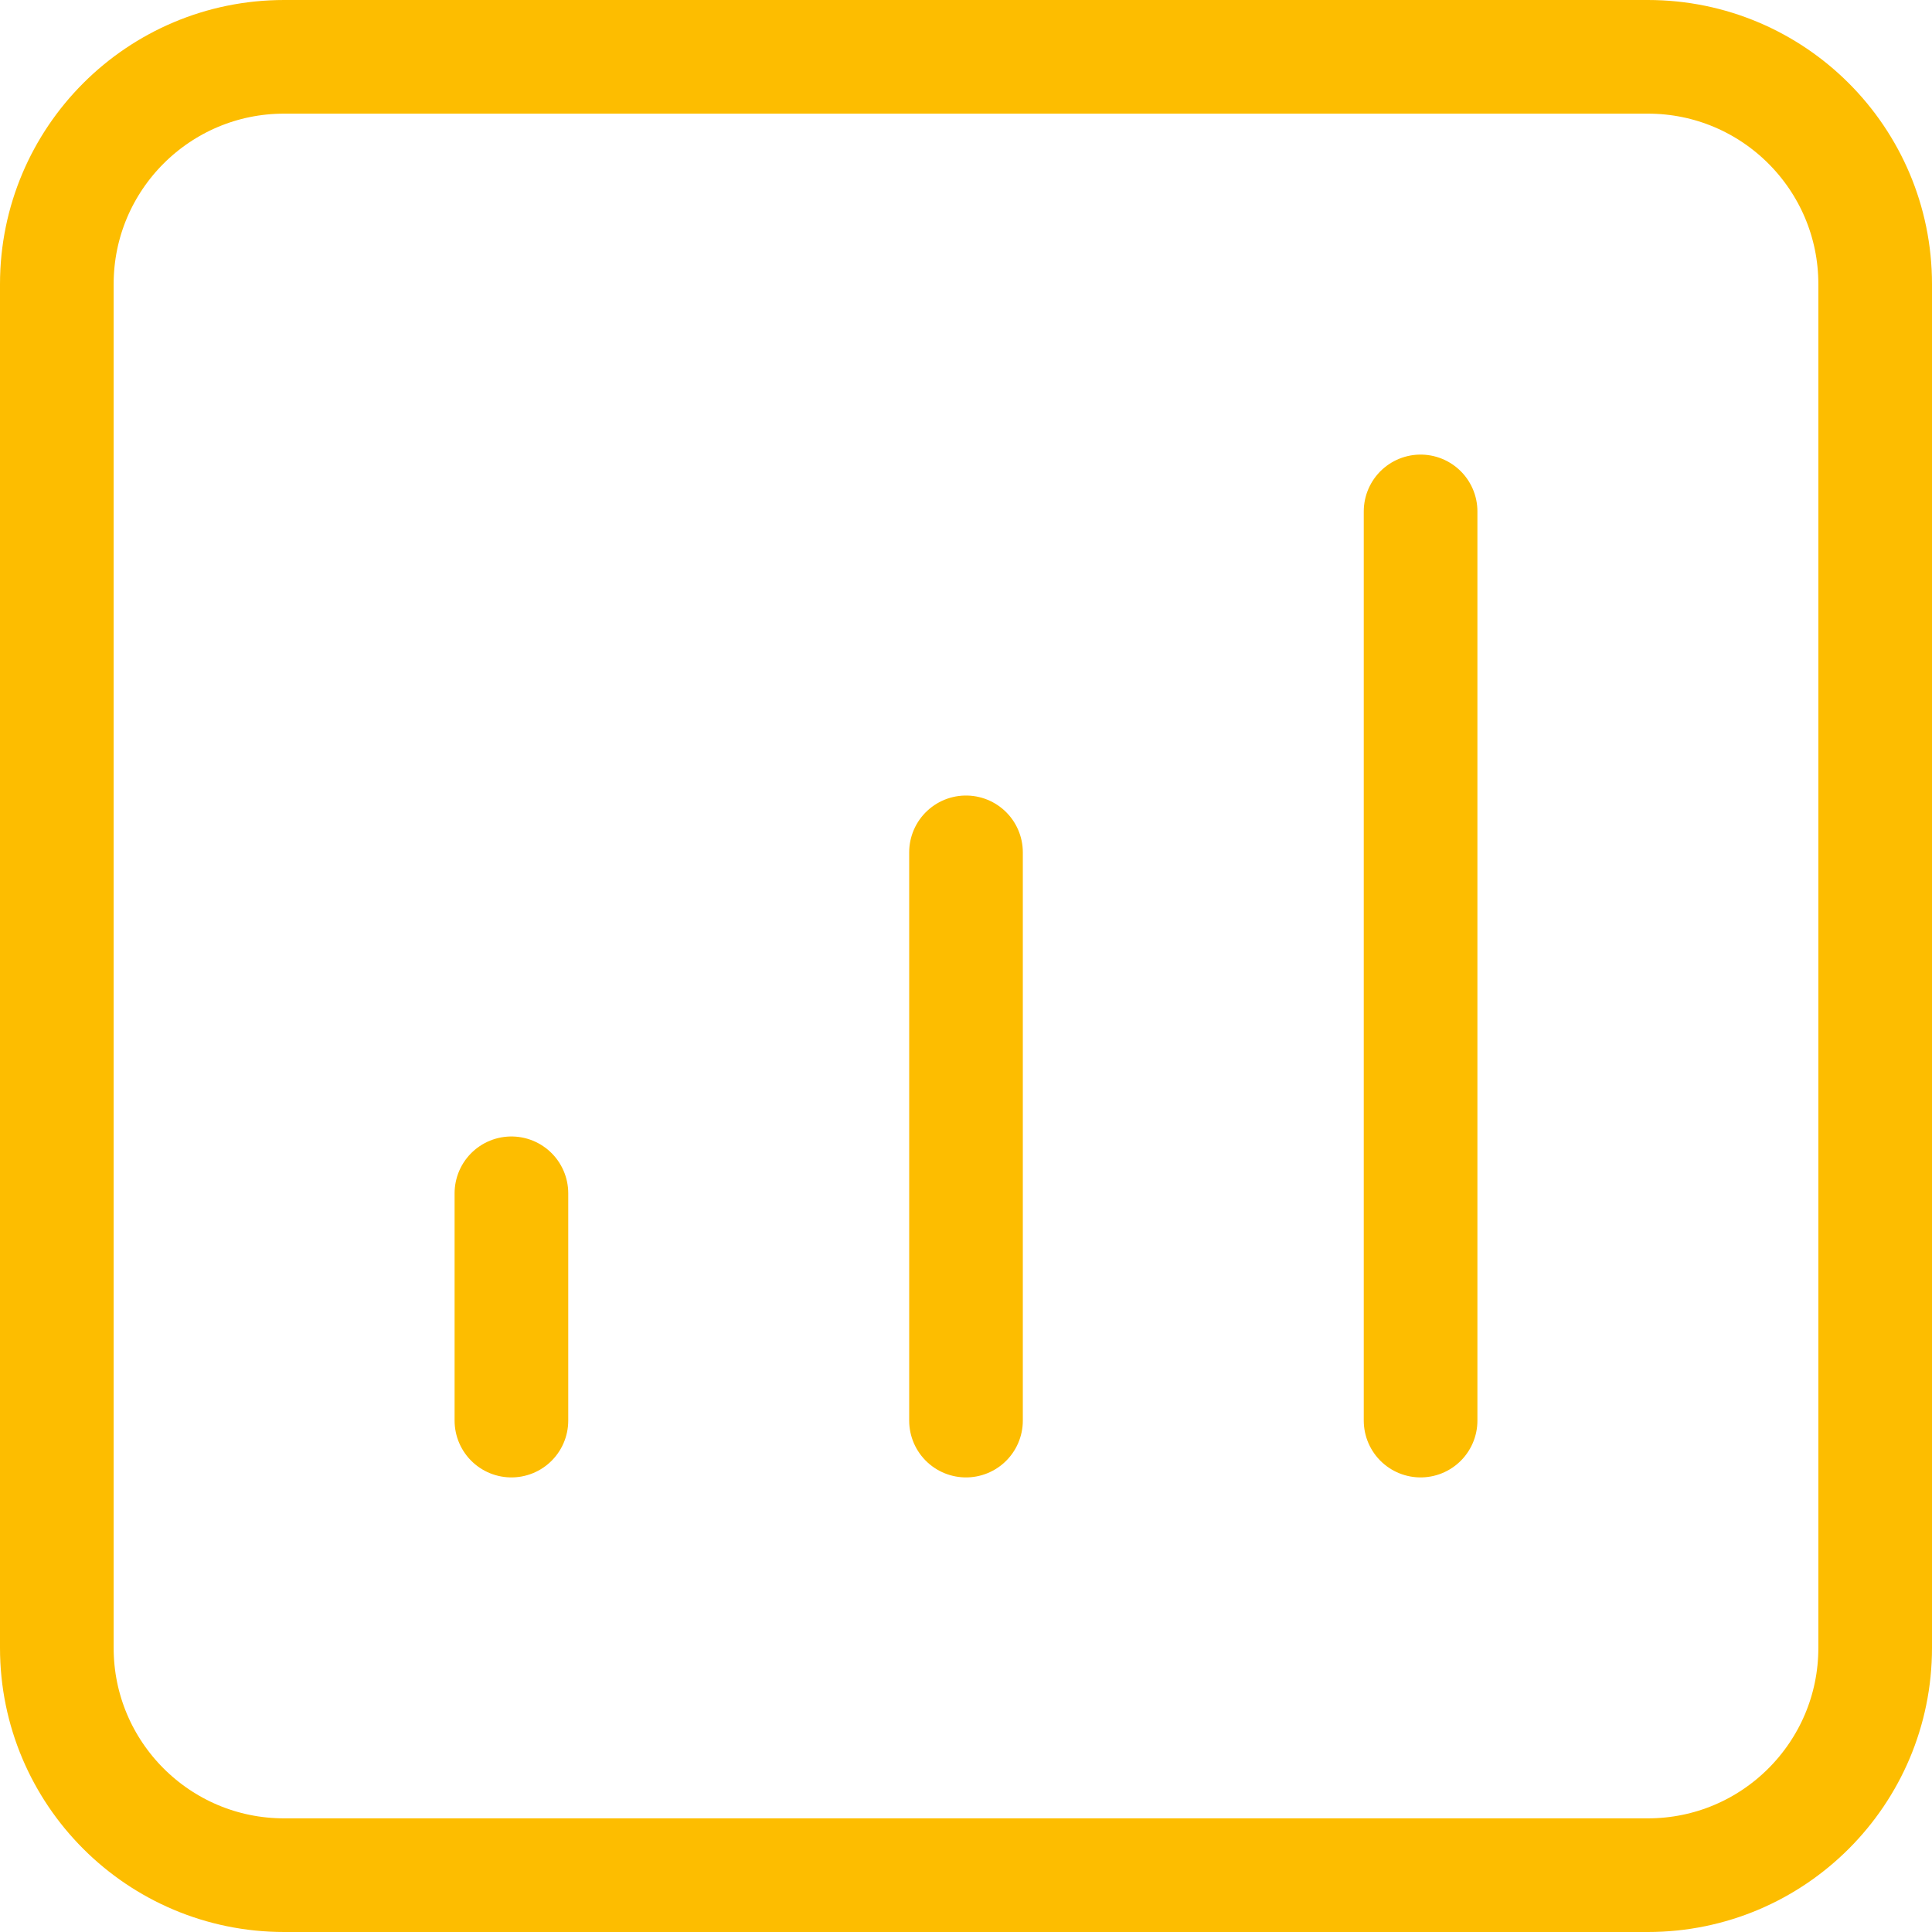 <svg width="68" height="68" viewBox="0 0 68 68" fill="none" xmlns="http://www.w3.org/2000/svg">
<path d="M50 18V50M34 30V50M18 42V50M10 66H58C62.418 66 66 62.418 66 58V10C66 5.582 62.418 2 58 2H10C5.582 2 2 5.582 2 10V58C2 62.418 5.582 66 10 66Z" stroke="#FDBD00" stroke-width="4" stroke-linecap="round" stroke-linejoin="round"/>
</svg>
